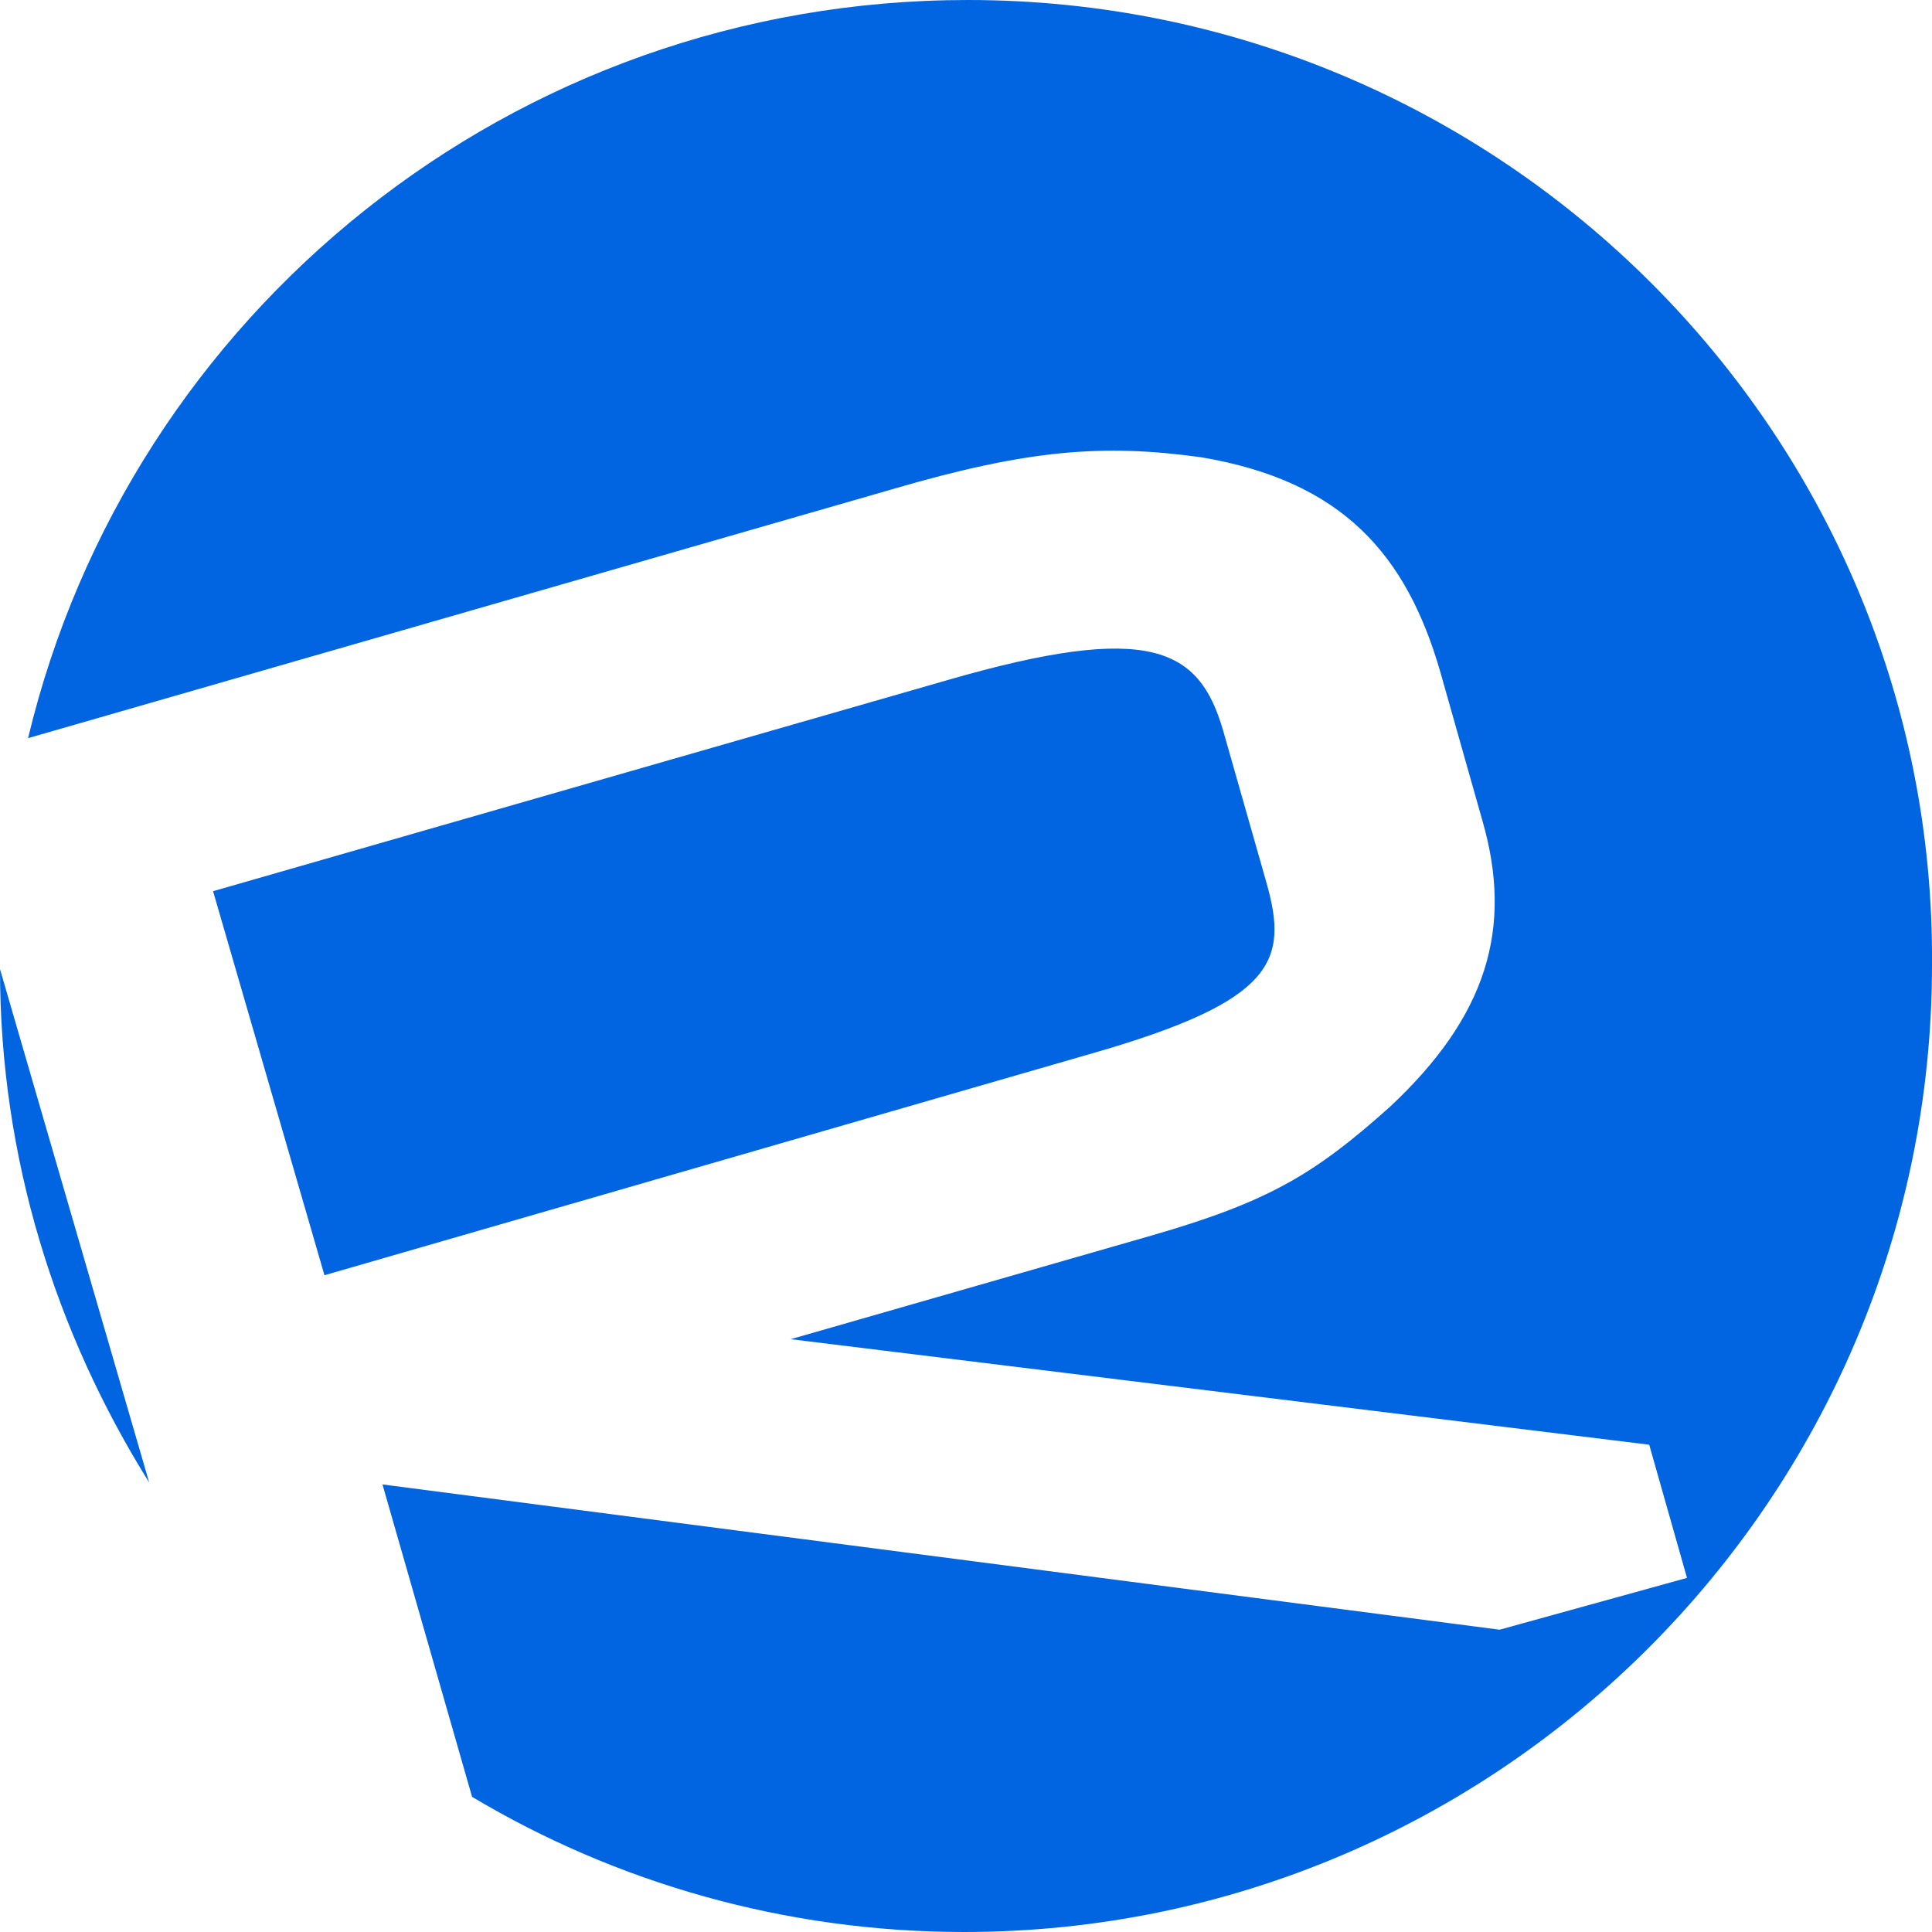<svg width="32" height="32" viewBox="0 0 32 32" fill="none" xmlns="http://www.w3.org/2000/svg">
 <path  d= "M18.142 17.432C21.109 16.574 21.342 15.916 20.98 14.632L20.258 12.097C19.864 10.748 19.071 10.284 15.671 11.271L3.529 14.761L5.374 21.122L18.142 17.432V17.432ZM16.032 0C8.477 0 2.142 5.207 0.465 12.226L14.78 8.103C17.026 7.445 18.277 7.349 19.896 7.574C22.238 7.968 23.297 9.187 23.858 11.136L24.548 13.574C25.077 15.387 24.613 16.839 23.032 18.323C21.78 19.445 21.019 19.903 19.071 20.465L13.097 22.181L27.316 23.929L27.942 26.135L24.838 26.993L6.335 24.587L7.819 29.761C10.193 31.18 13 32 15.967 32C24.806 32 32 24.813 32 15.981C32.064 7.187 24.871 0 16.032 0ZM2.471 24.555L0 16.052C0 19.181 0.923 22.077 2.471 24.555Z" fill="#0165E1" /></svg>